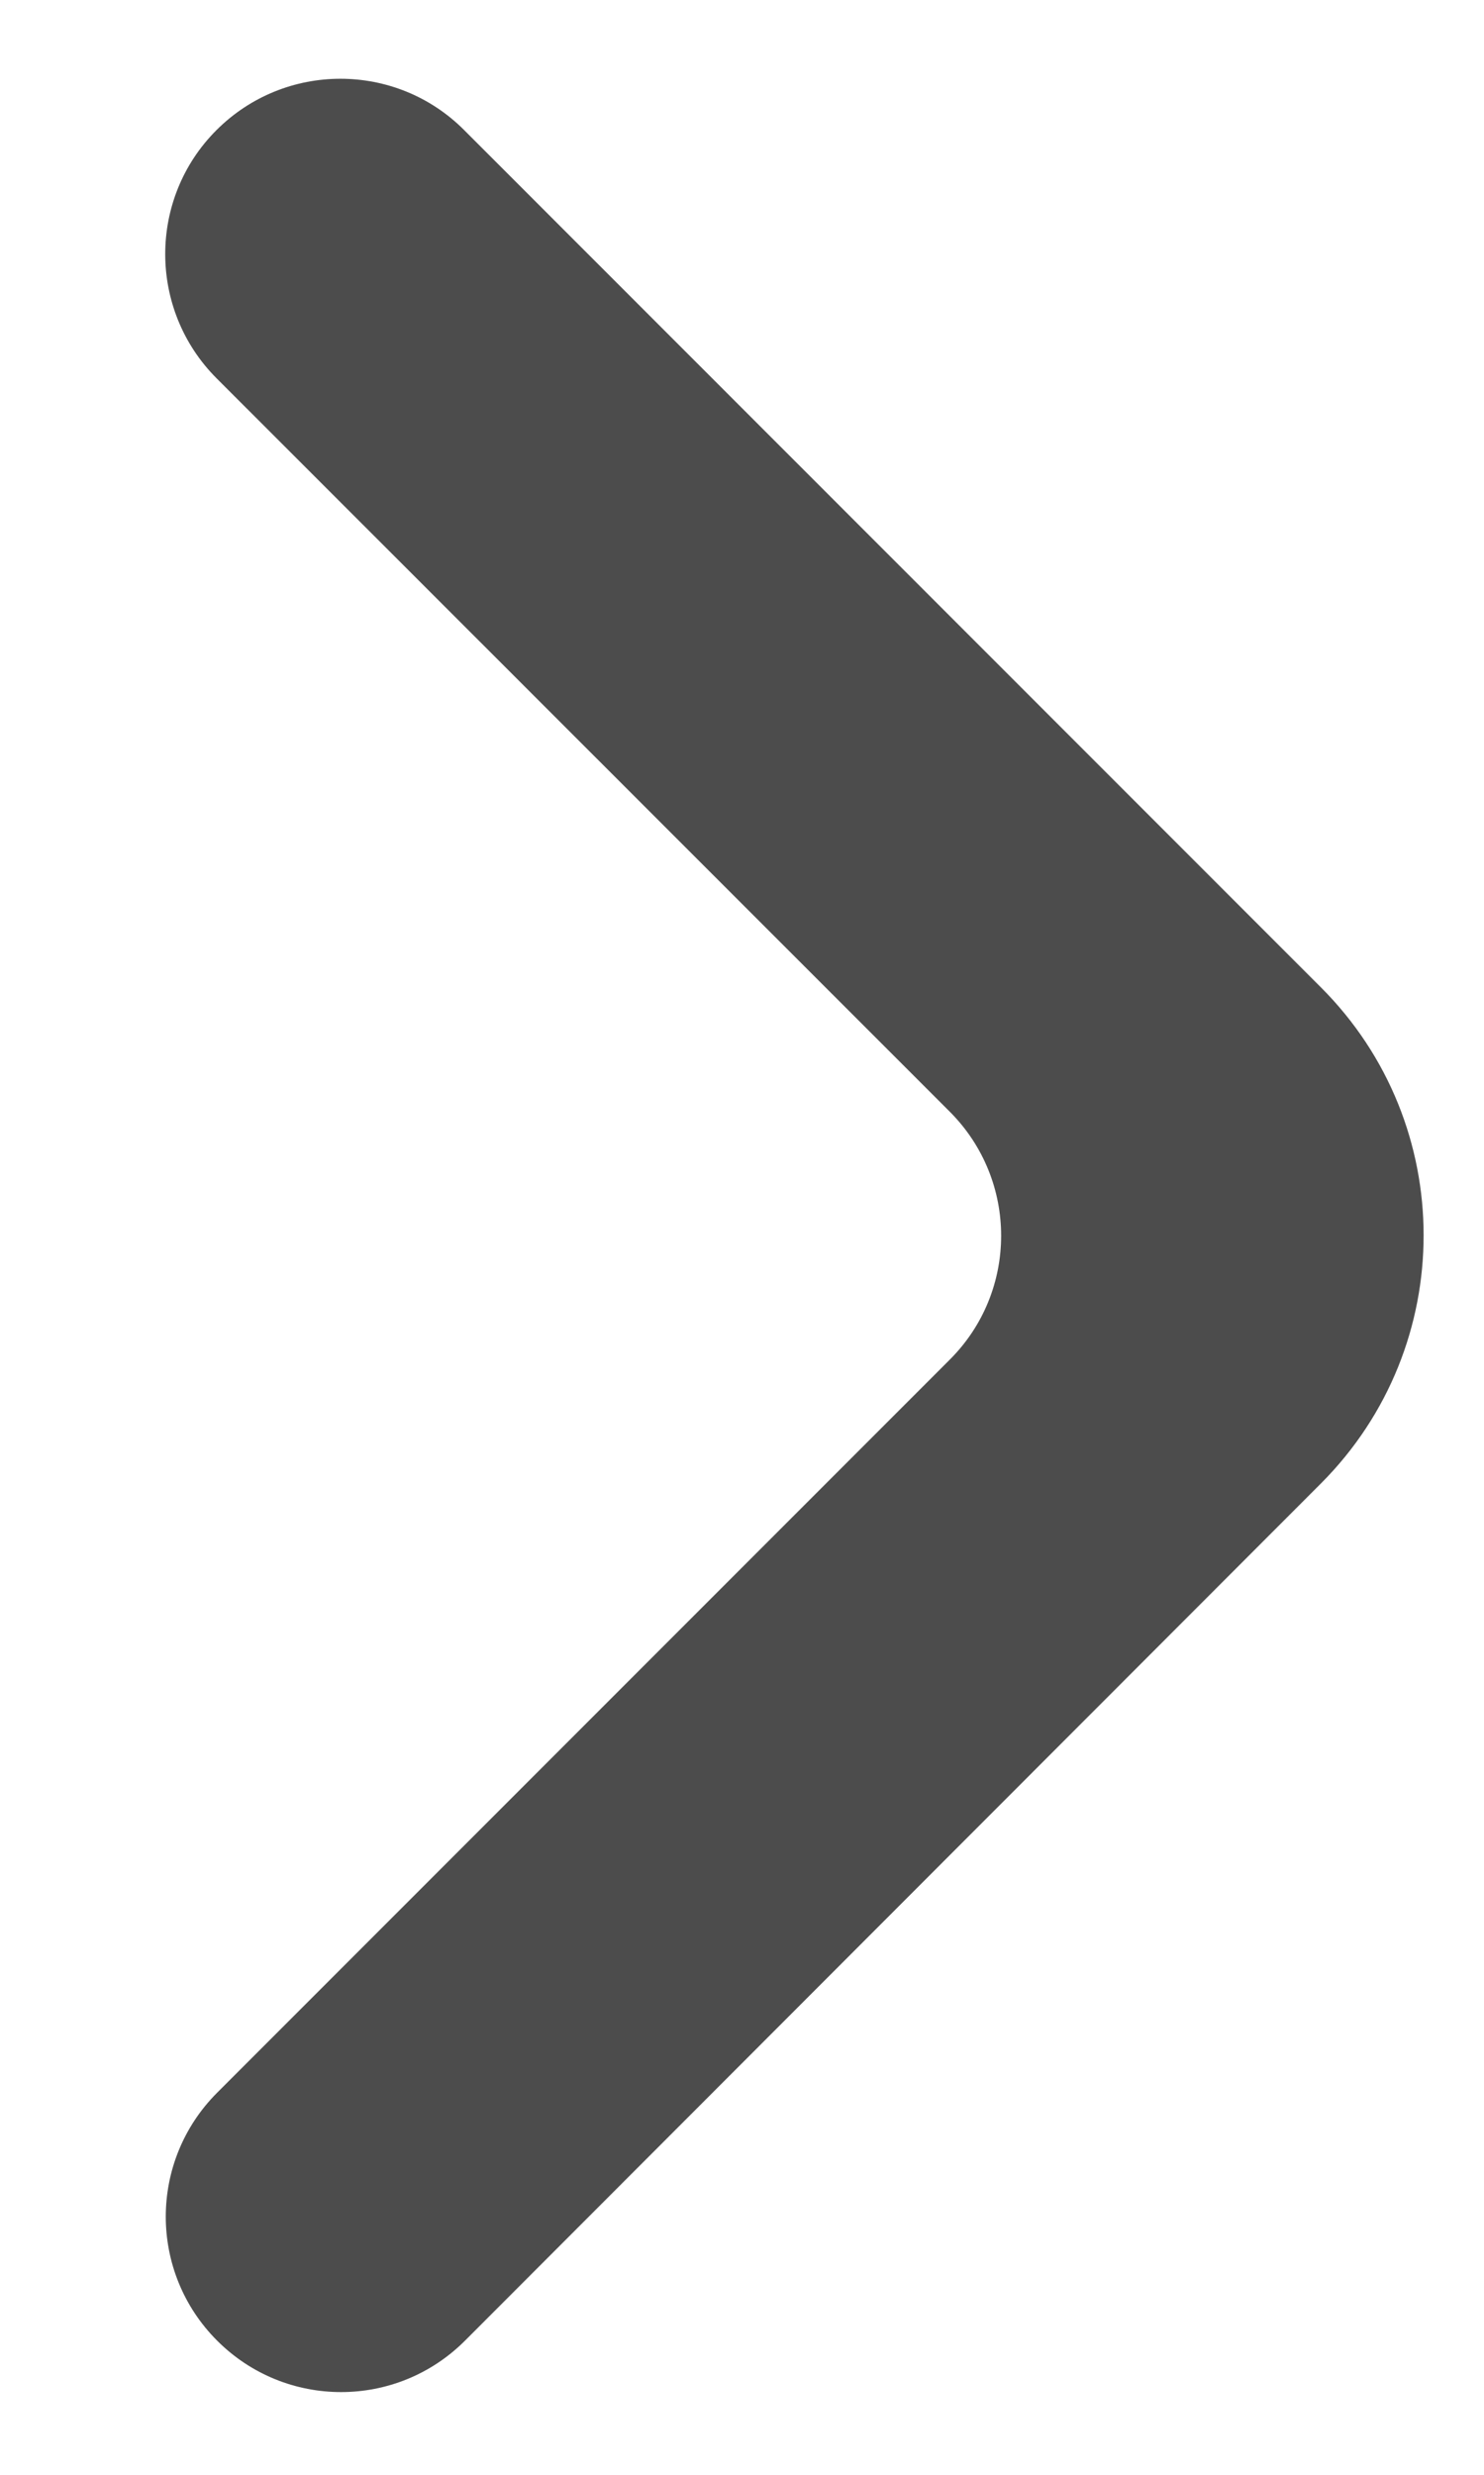 <svg width="6" height="10" viewBox="0 0 6 10" fill="none" xmlns="http://www.w3.org/2000/svg">
<path d="M0.878 9.458C1.155 9.735 1.603 9.735 1.88 9.458L5.342 5.993C5.894 5.439 5.894 4.543 5.341 3.99L1.877 0.526C1.601 0.249 1.152 0.249 0.875 0.526C0.599 0.802 0.599 1.251 0.875 1.528L3.84 4.492C4.117 4.769 4.117 5.218 3.84 5.494L0.878 8.456C0.601 8.733 0.601 9.181 0.878 9.458Z" fill="black" fill-opacity="0.7"/>
</svg>
